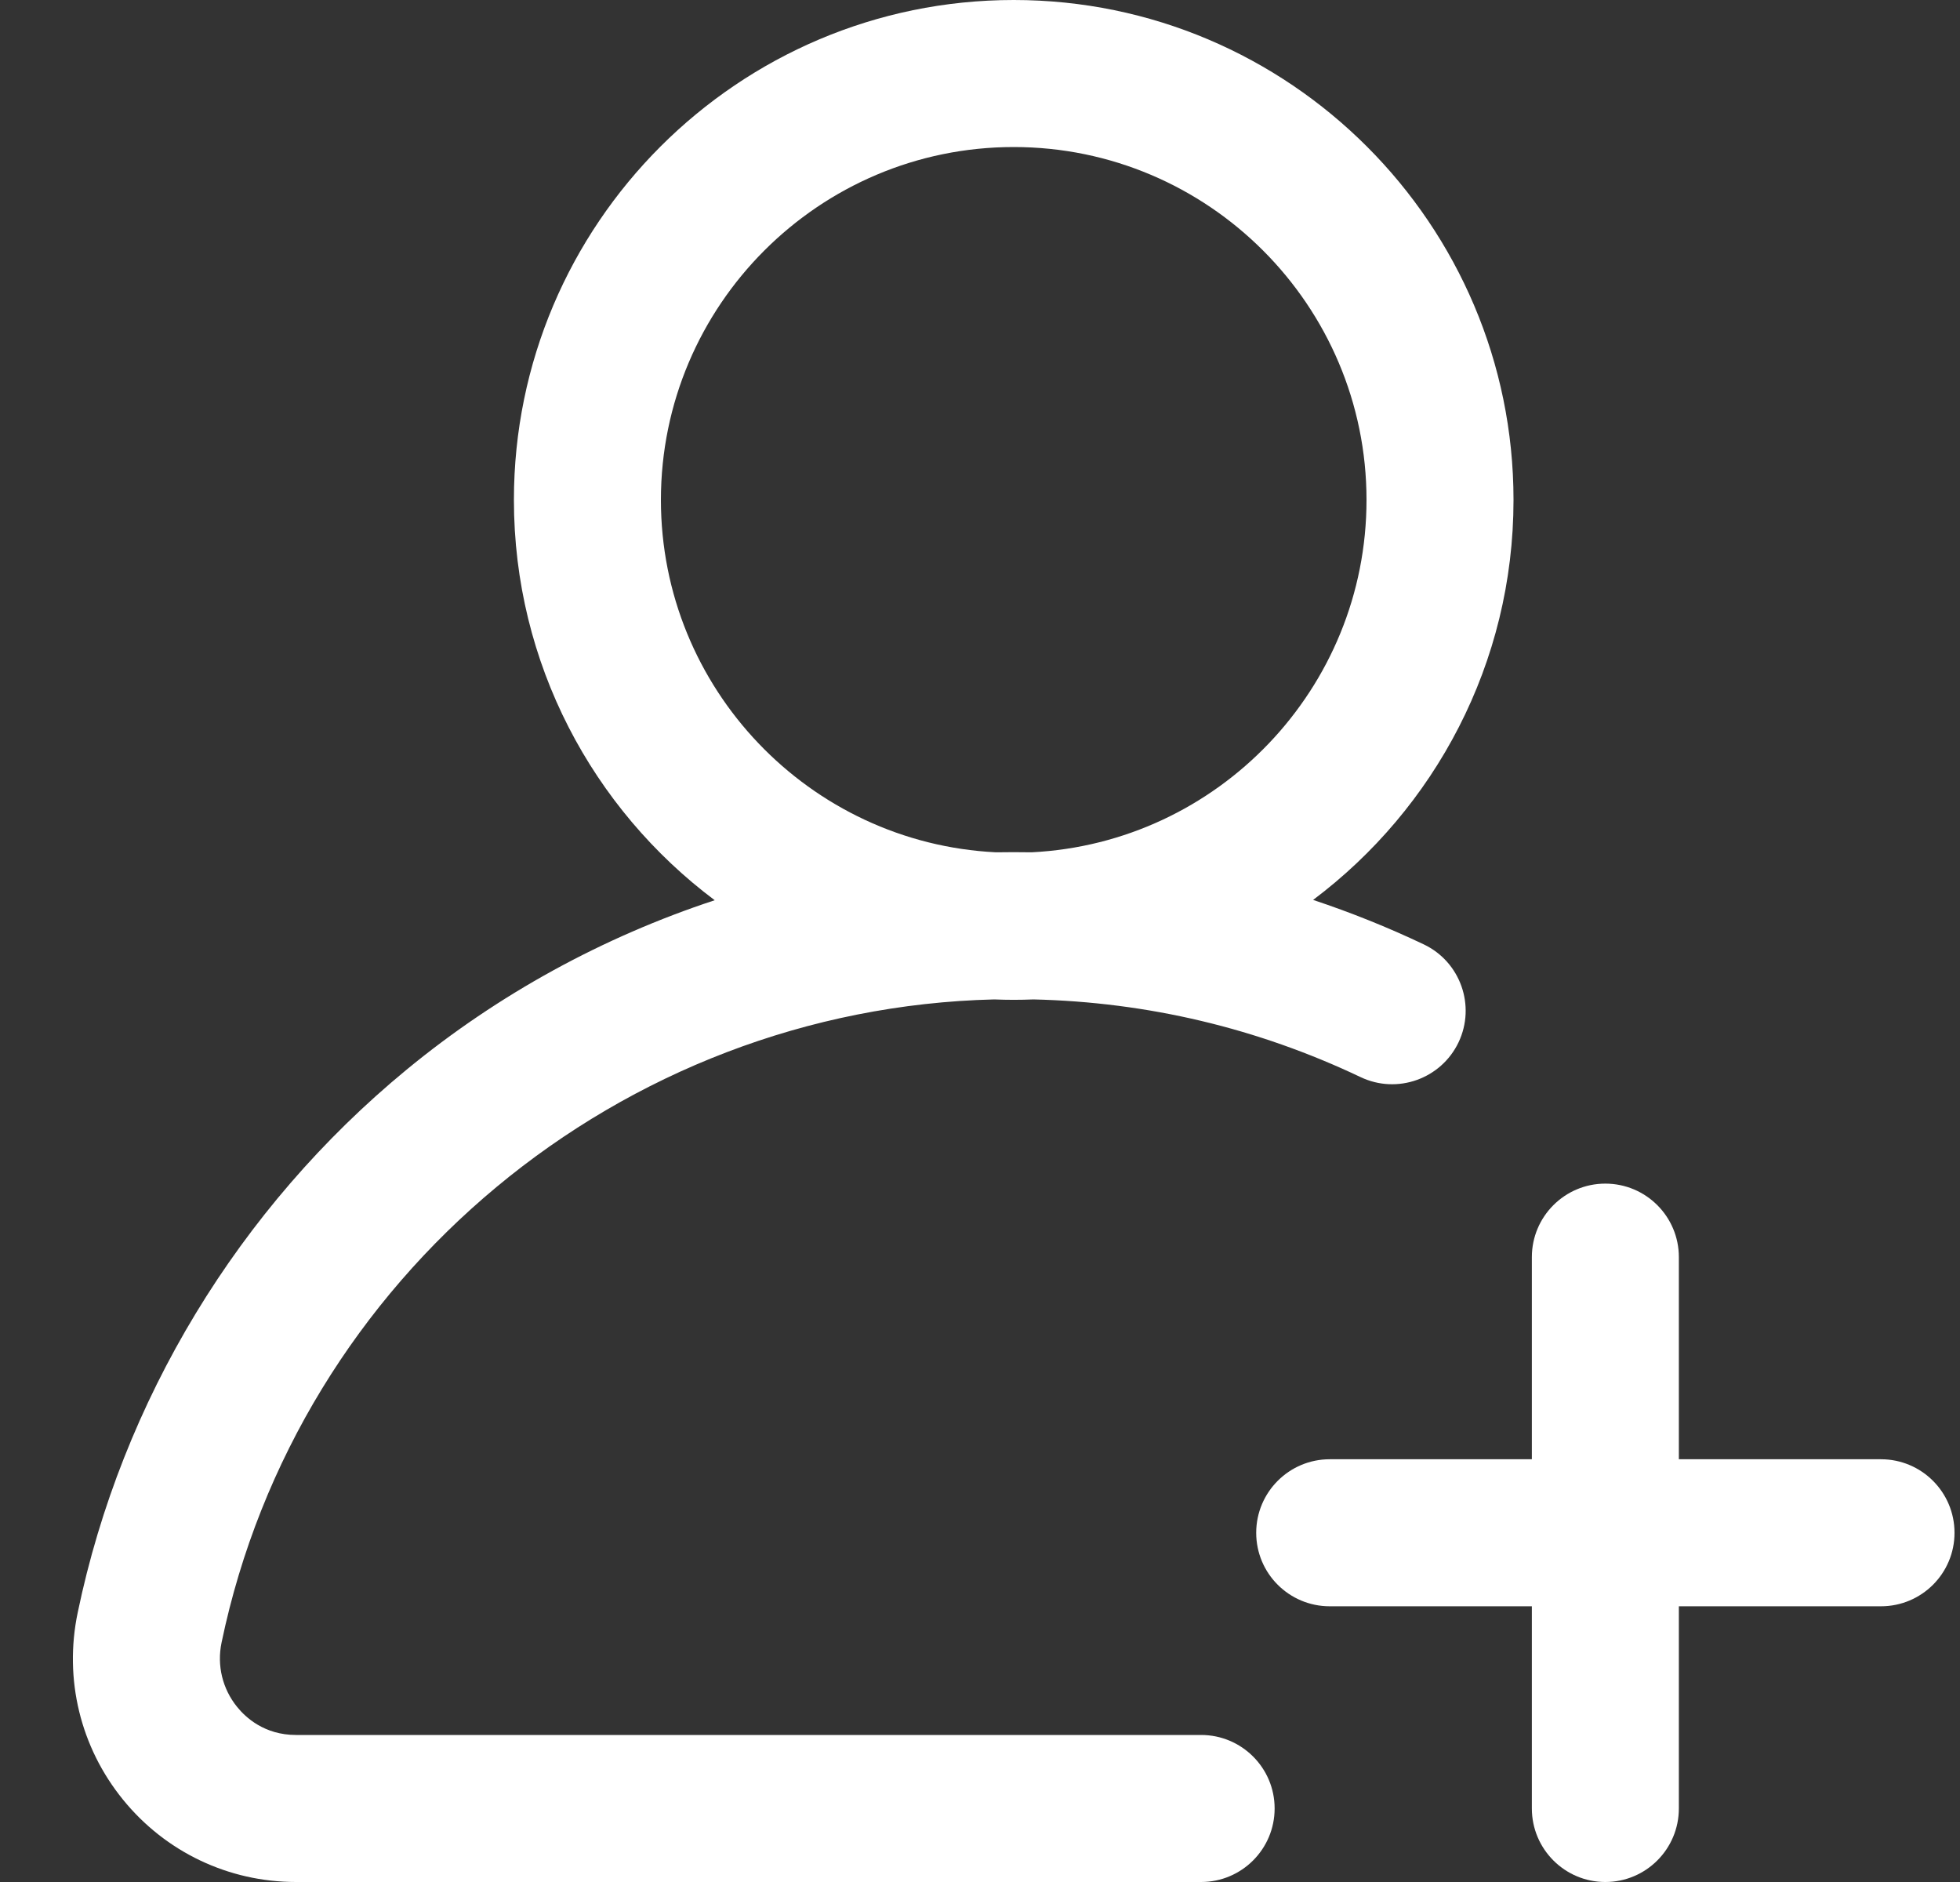 <svg width="25" height="24" viewBox="0 0 25 24" fill="none" xmlns="http://www.w3.org/2000/svg">
<rect x="0" y="0" width="25" height="24" fill="#333333" stroke="none"/>
<path d="M18.16 12.043C17.701 11.825 17.23 11.636 16.749 11.476C18.3 10.312 19.305 8.459 19.305 6.375C19.305 2.86 16.445 0 12.93 0C9.414 0 6.555 2.86 6.555 6.375C6.555 8.461 7.562 10.316 9.116 11.48C7.692 11.949 6.356 12.678 5.187 13.64C3.044 15.403 1.553 17.863 0.991 20.565C0.814 21.412 1.025 22.282 1.57 22.951C2.112 23.618 2.916 24 3.775 24H15.32C15.838 24 16.258 23.58 16.258 23.062C16.258 22.545 15.838 22.125 15.32 22.125H3.775C3.374 22.125 3.133 21.902 3.025 21.768C2.838 21.538 2.765 21.239 2.826 20.947C3.799 16.274 7.921 12.86 12.681 12.745C12.848 12.752 13.014 12.752 13.181 12.745C14.639 12.779 16.042 13.112 17.355 13.736C17.822 13.958 18.381 13.759 18.604 13.292C18.826 12.824 18.627 12.265 18.16 12.043ZM13.158 10.869C13.007 10.866 12.855 10.867 12.703 10.869C10.326 10.751 8.43 8.78 8.43 6.375C8.43 3.894 10.448 1.875 12.93 1.875C15.411 1.875 17.43 3.894 17.43 6.375C17.43 8.78 15.534 10.75 13.158 10.869Z" fill="white"/>
<path d="M23.992 18.609H21.414V16.031C21.414 15.514 20.994 15.094 20.476 15.094C19.959 15.094 19.539 15.514 19.539 16.031V18.609H16.961C16.443 18.609 16.023 19.029 16.023 19.547C16.023 20.065 16.443 20.484 16.961 20.484H19.539V23.062C19.539 23.58 19.959 24 20.476 24C20.994 24 21.414 23.58 21.414 23.062V20.484H23.992C24.51 20.484 24.93 20.065 24.93 19.547C24.93 19.029 24.51 18.609 23.992 18.609Z" fill="white"/>
</svg>
